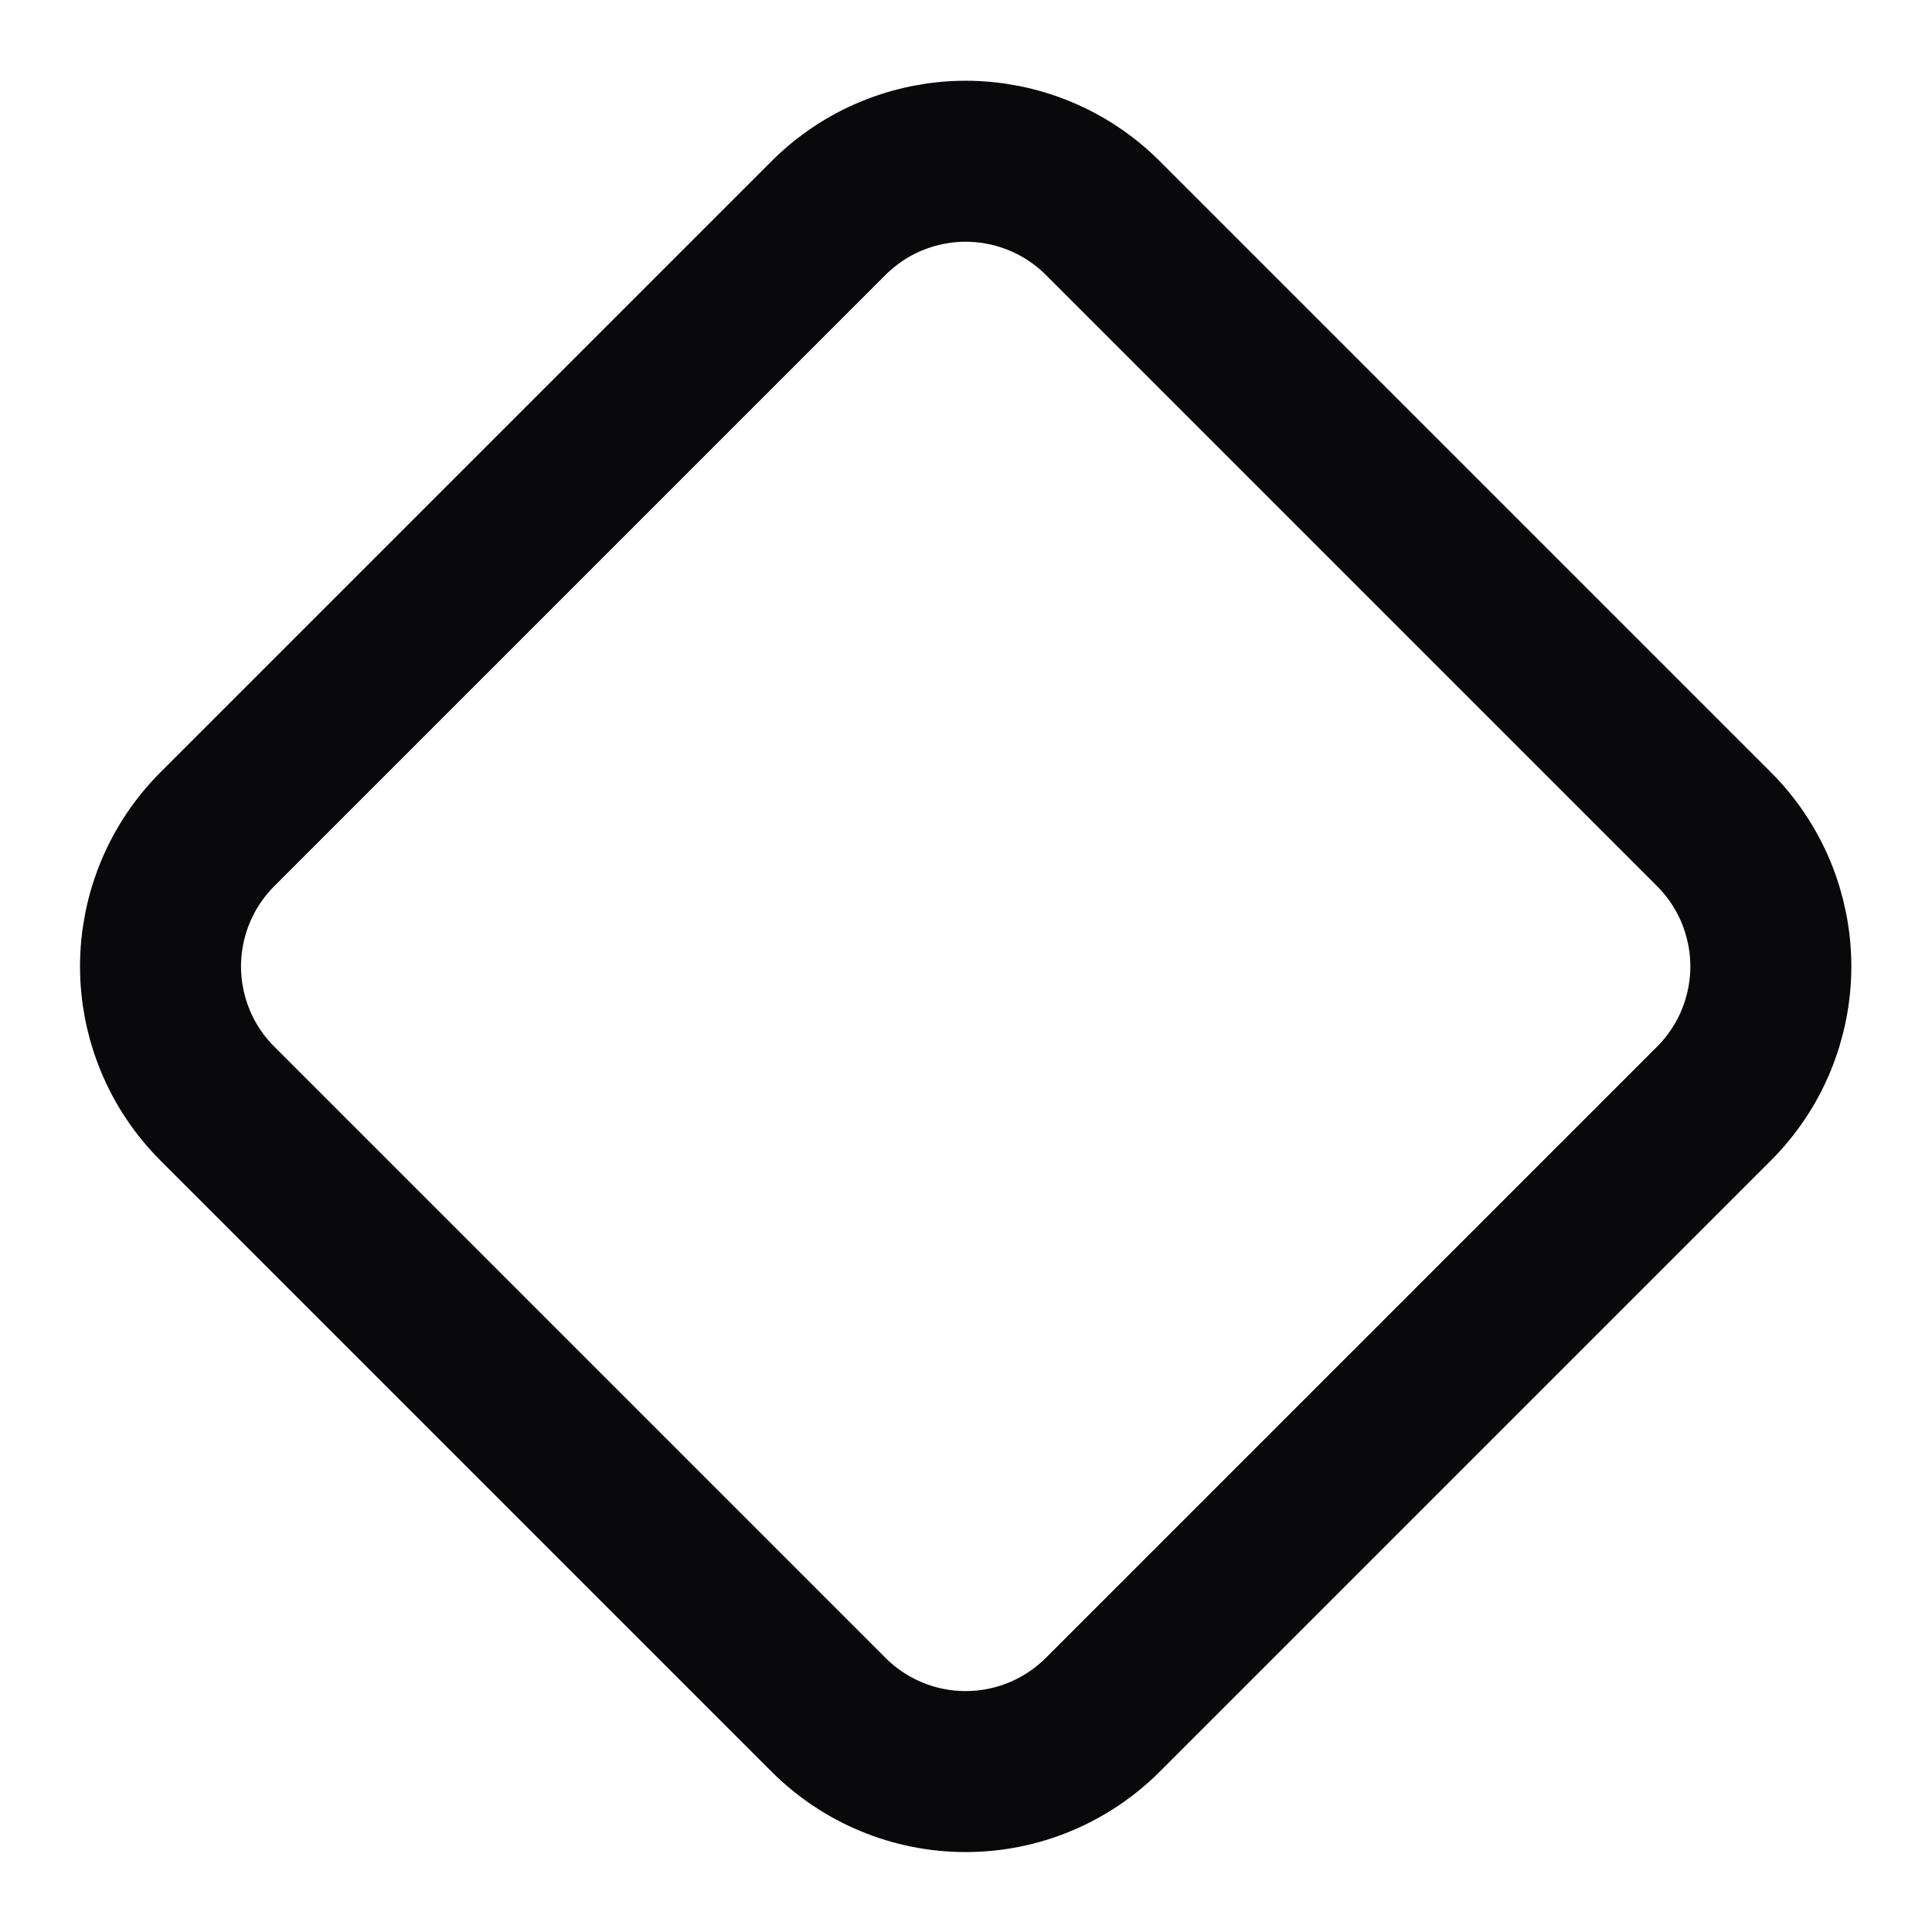 <svg width="24" height="24" viewBox="0 0 24 24" fill="none" xmlns="http://www.w3.org/2000/svg">
<path d="M2.701 10.3C2.477 10.524 2.299 10.79 2.178 11.082C2.057 11.375 1.994 11.688 1.994 12.005C1.994 12.322 2.057 12.635 2.178 12.928C2.299 13.221 2.477 13.486 2.701 13.71L10.291 21.3C10.515 21.524 10.78 21.702 11.073 21.823C11.366 21.945 11.679 22.007 11.996 22.007C12.313 22.007 12.626 21.945 12.919 21.823C13.211 21.702 13.477 21.524 13.701 21.3L21.291 13.71C21.515 13.486 21.693 13.221 21.814 12.928C21.935 12.635 21.998 12.322 21.998 12.005C21.998 11.688 21.935 11.375 21.814 11.082C21.693 10.79 21.515 10.524 21.291 10.3L13.701 2.71C13.477 2.486 13.211 2.308 12.919 2.187C12.626 2.066 12.313 2.003 11.996 2.003C11.679 2.003 11.366 2.066 11.073 2.187C10.78 2.308 10.515 2.486 10.291 2.71L2.701 10.3Z" stroke="#09090B" stroke-width="2" stroke-linecap="round" stroke-linejoin="round"/>
</svg>
